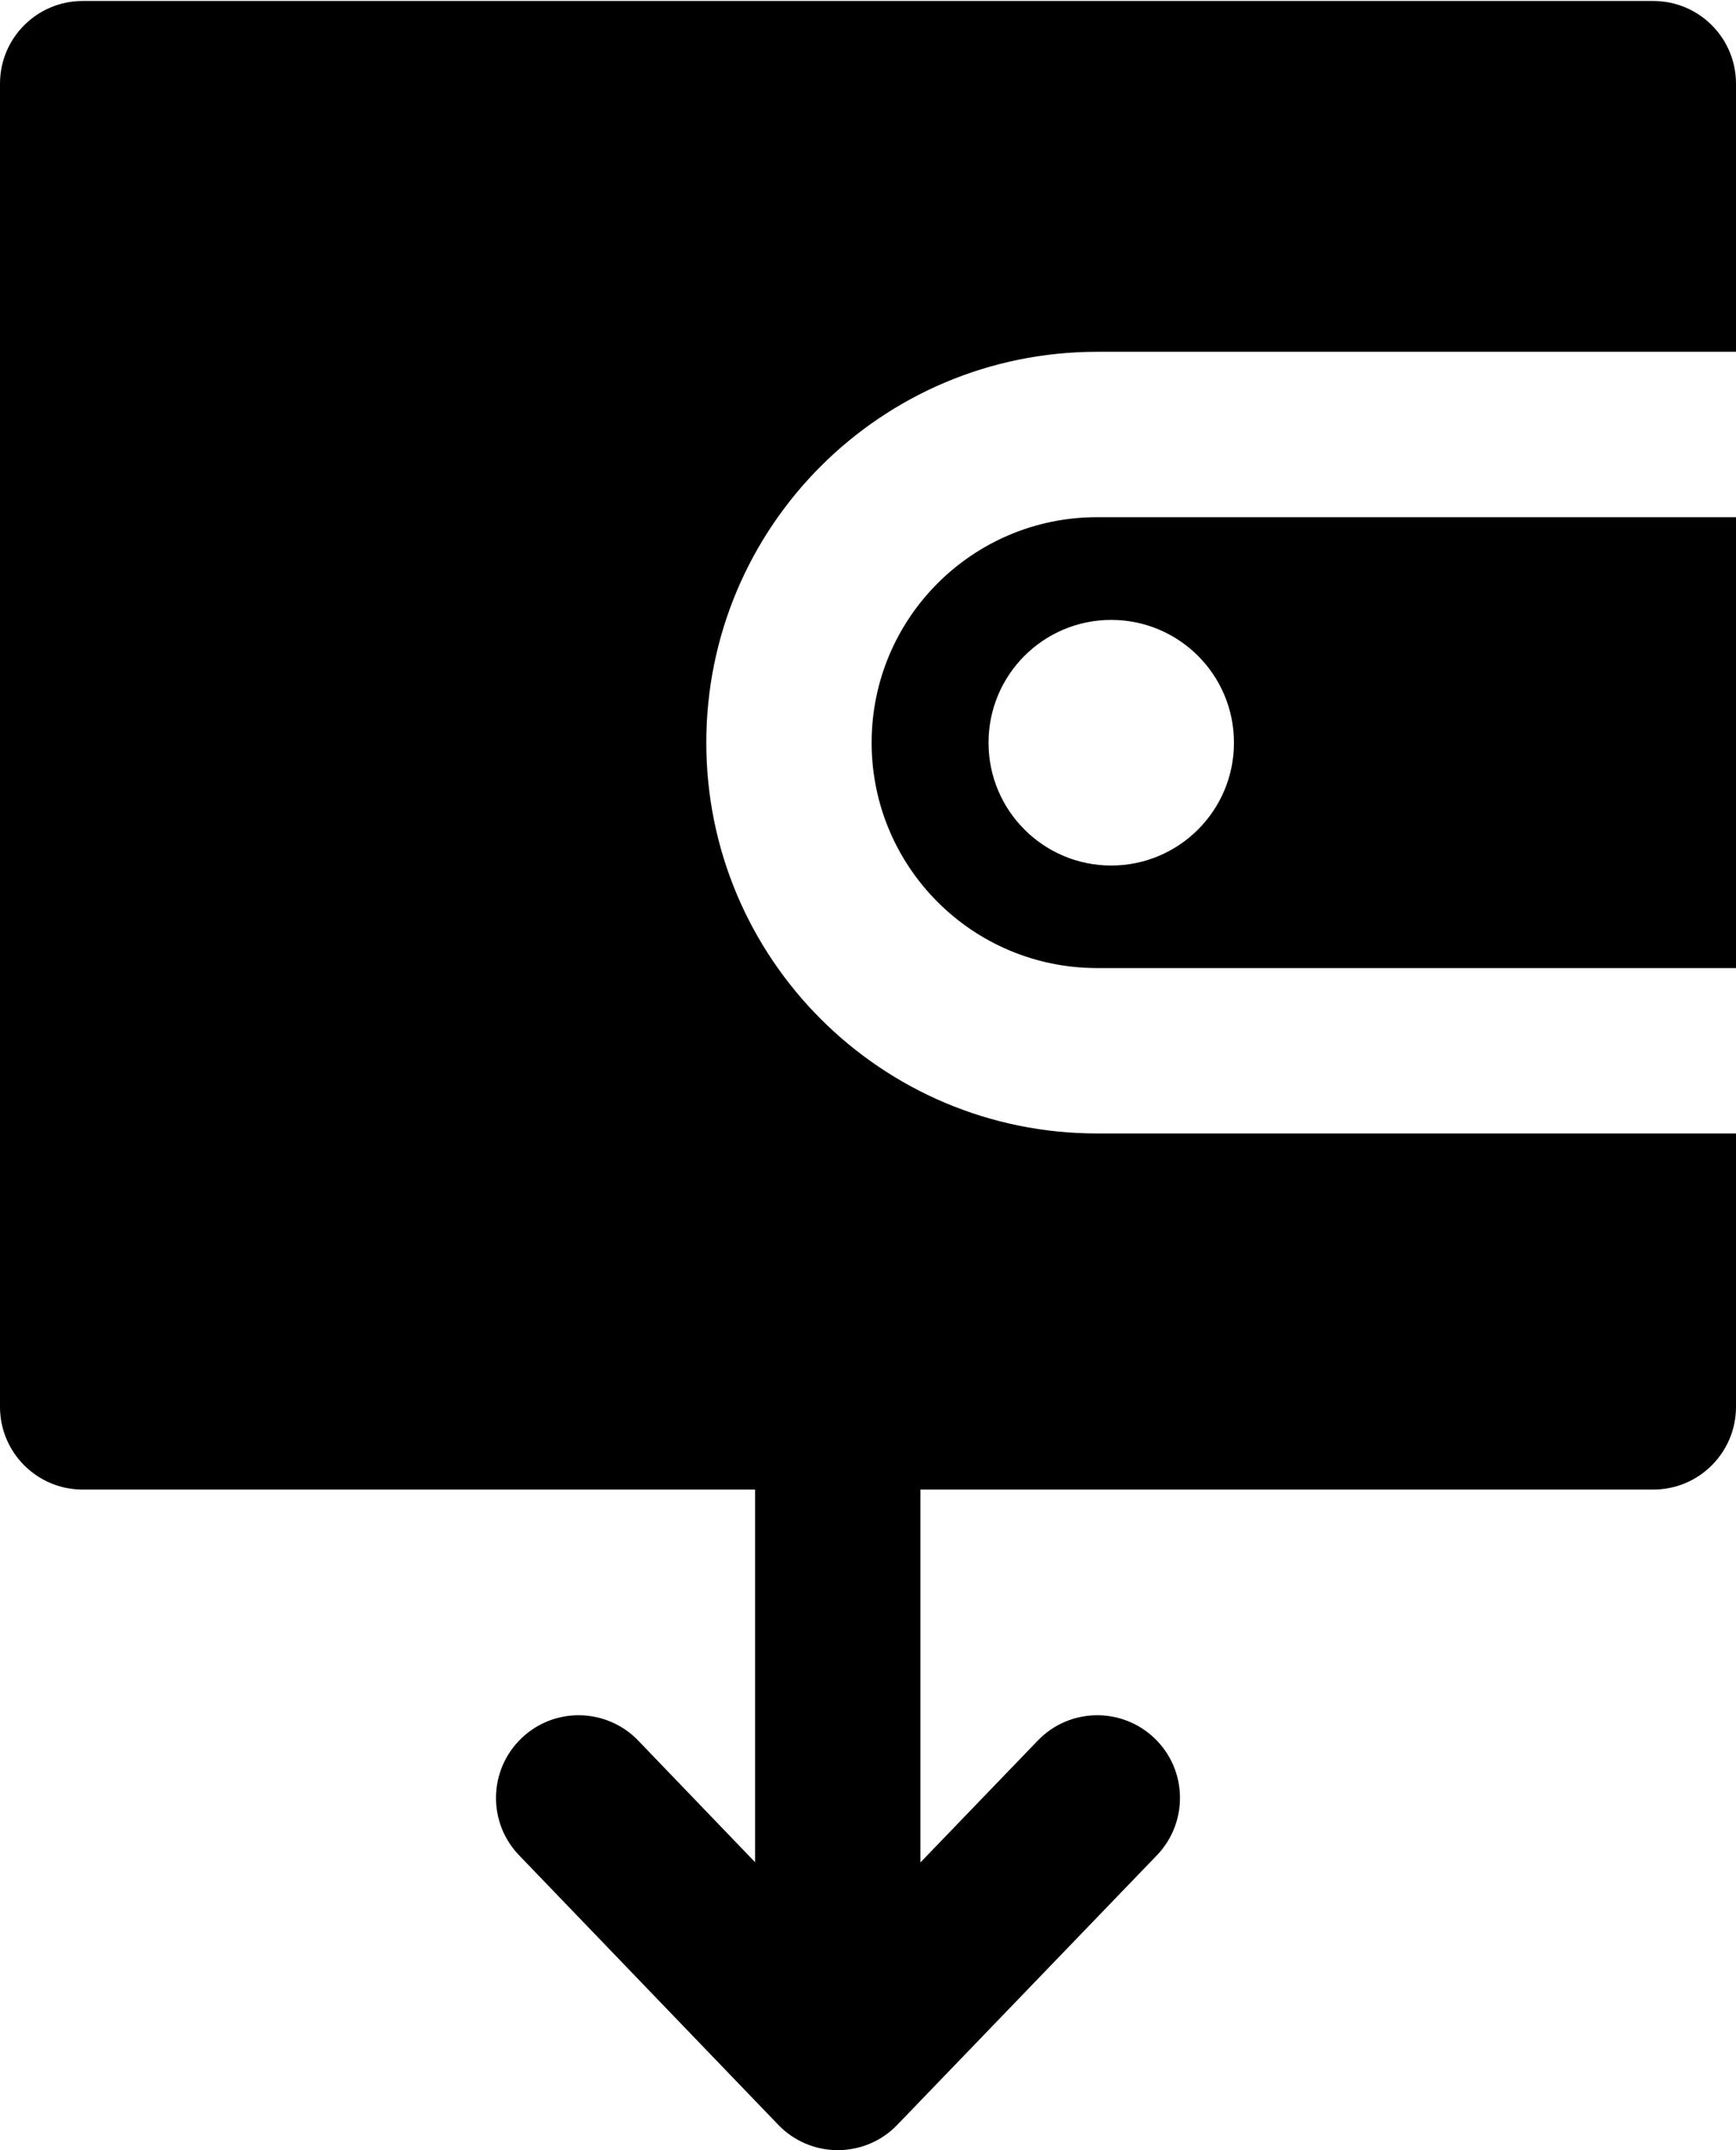 <svg width="21" height="26" viewBox="0 0 21 26" fill="none" xmlns="http://www.w3.org/2000/svg">
<path fill-rule="evenodd" clip-rule="evenodd" d="M1 0.012H20C20.552 0.012 21 0.459 21 1.012V4.254H13.271C10.66 4.254 8.544 6.37 8.544 8.98C8.544 11.59 10.66 13.706 13.271 13.706H21V17.012C21 17.564 20.552 18.012 20 18.012H11.134L11.134 22.521L12.554 21.047C12.937 20.649 13.57 20.638 13.968 21.021C14.366 21.404 14.377 22.037 13.994 22.435L10.854 25.694C10.666 25.89 10.406 26 10.134 26C9.862 26 9.602 25.889 9.414 25.693L6.279 22.434C5.896 22.036 5.909 21.403 6.307 21.02C6.705 20.637 7.338 20.65 7.721 21.048L9.134 22.518V18.012H1C0.448 18.012 0 17.564 0 17.012V1.012C0 0.459 0.448 0.012 1 0.012ZM21 6.254H13.271C11.765 6.254 10.544 7.475 10.544 8.98C10.544 10.486 11.765 11.706 13.271 11.706H21V6.254ZM13.442 10.466C14.262 10.466 14.927 9.801 14.927 8.981C14.927 8.16 14.262 7.496 13.442 7.496C12.623 7.496 11.958 8.16 11.958 8.981C11.958 9.801 12.623 10.466 13.442 10.466Z" fill="black"/>
</svg>
